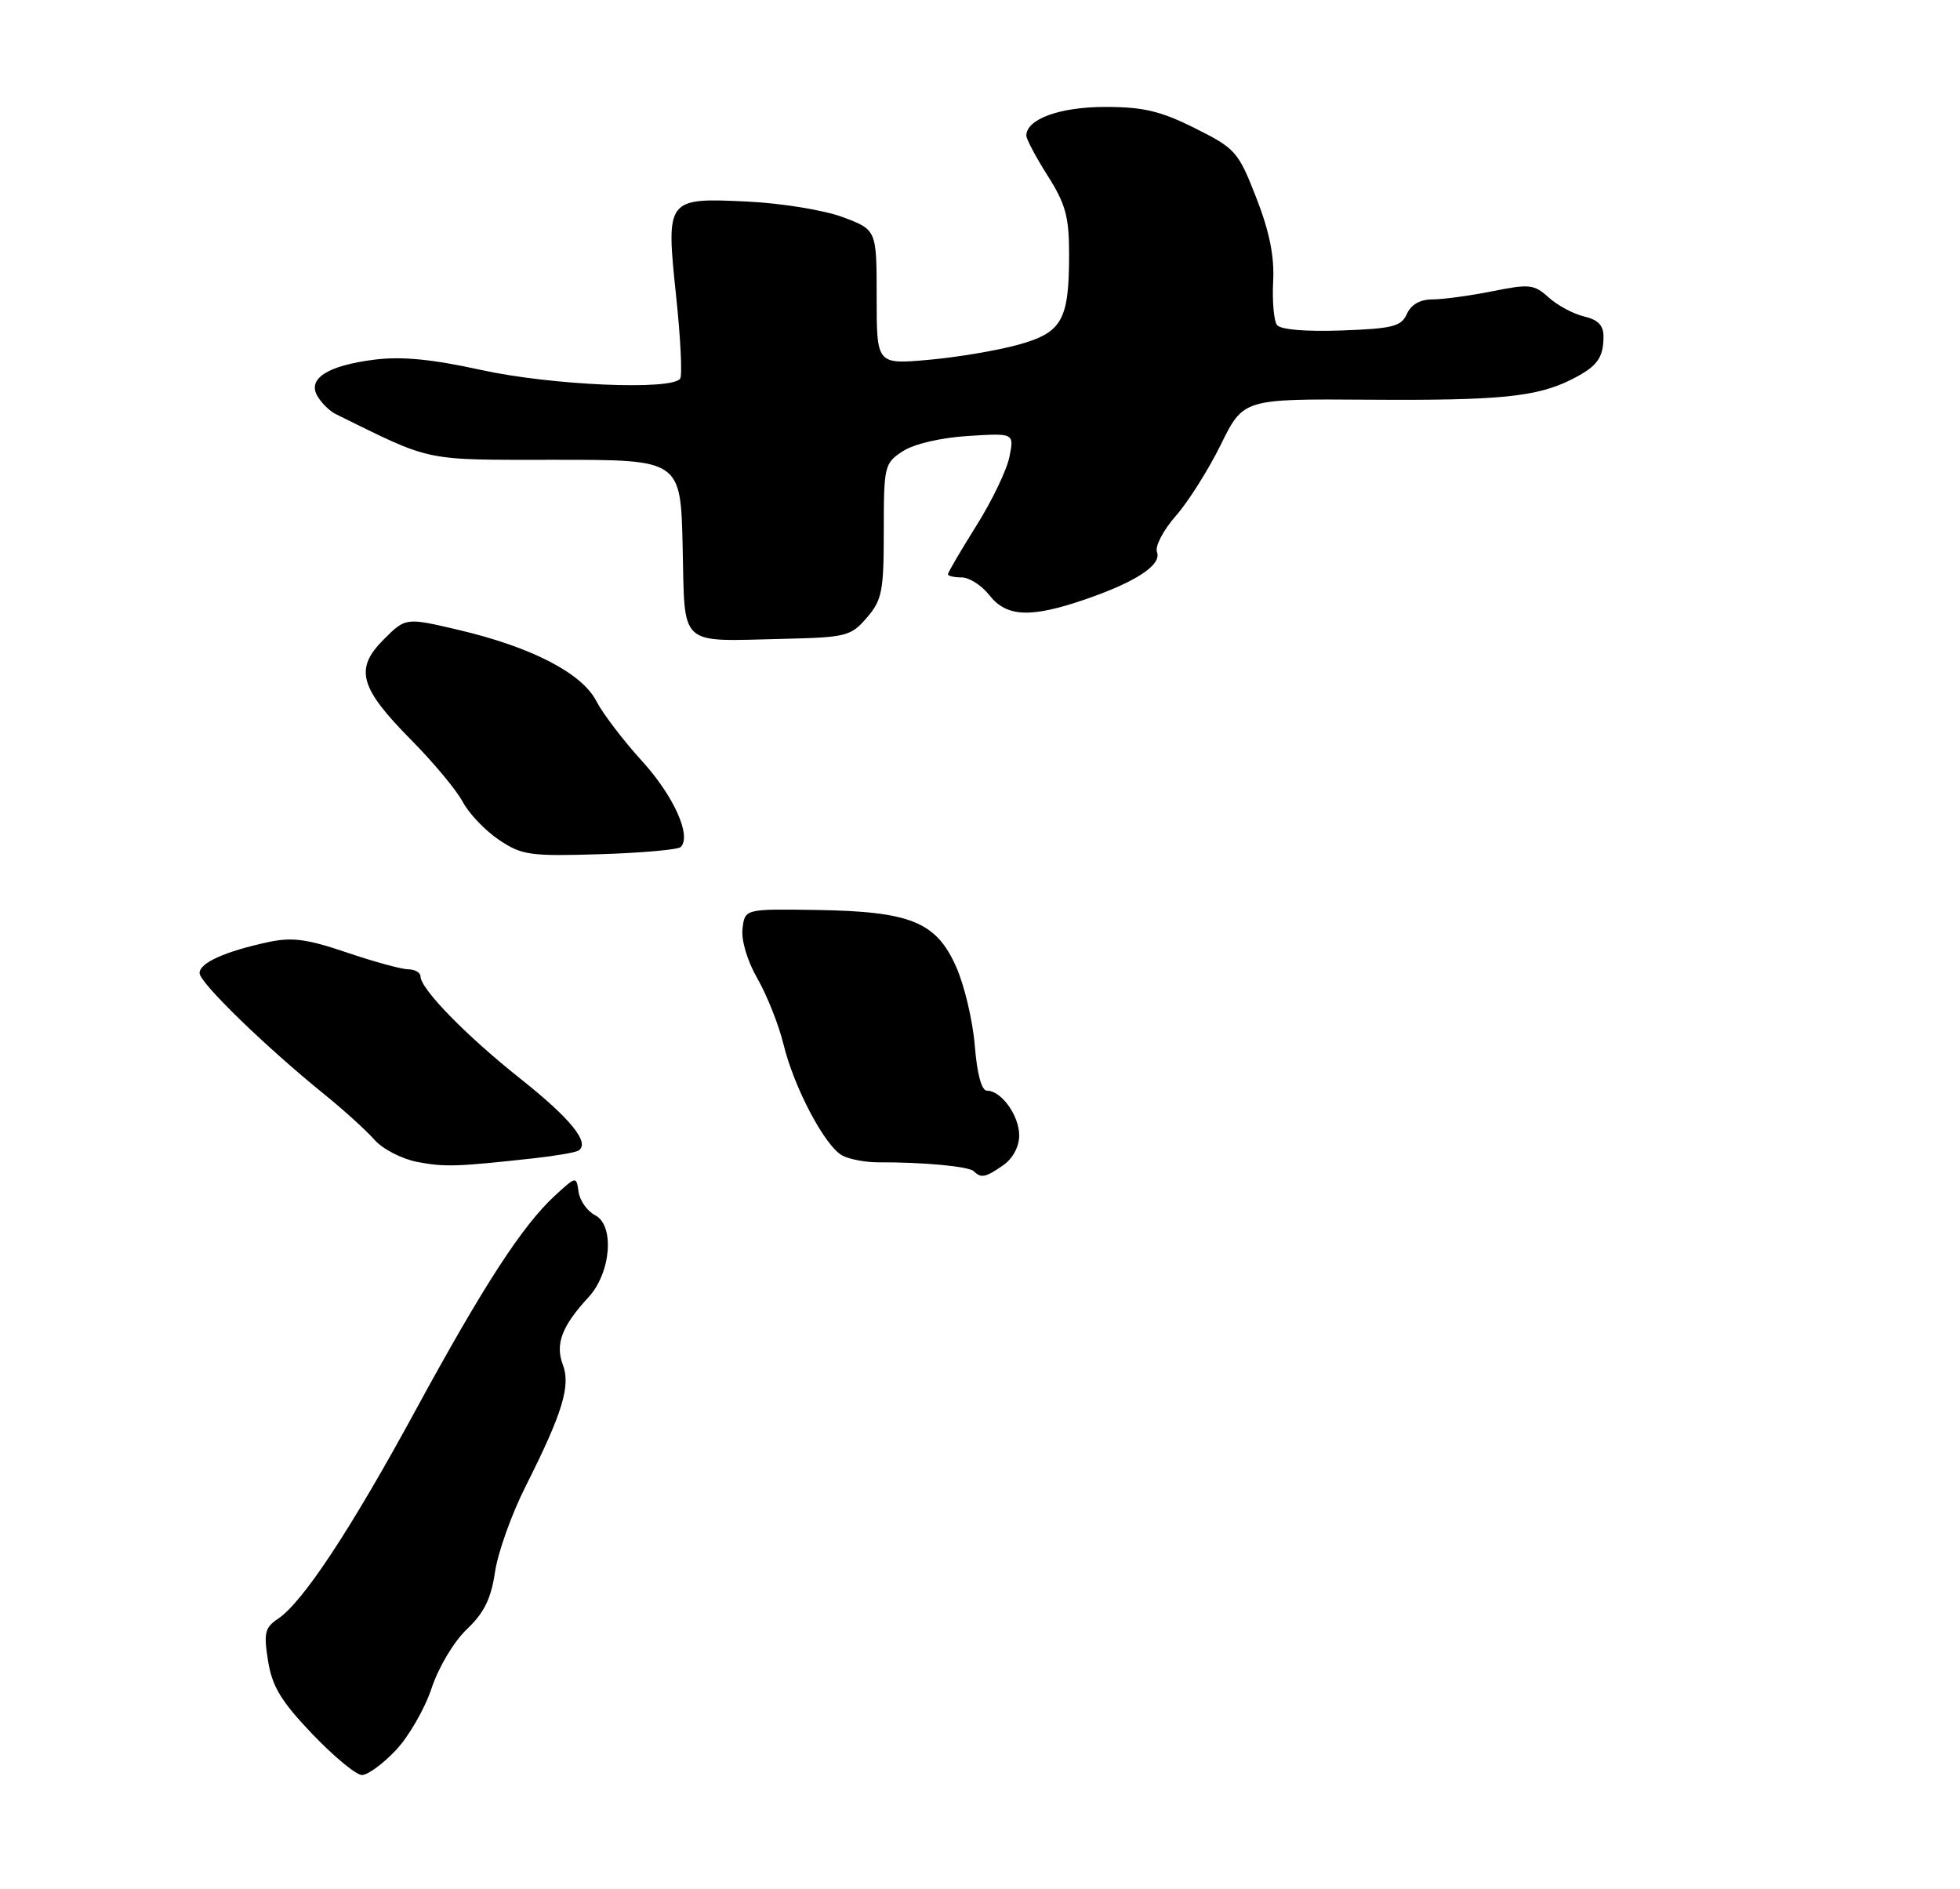 <?xml version="1.0" encoding="UTF-8" standalone="no"?>
<!DOCTYPE svg PUBLIC "-//W3C//DTD SVG 1.1//EN" "http://www.w3.org/Graphics/SVG/1.1/DTD/svg11.dtd" >
<svg xmlns="http://www.w3.org/2000/svg" xmlns:xlink="http://www.w3.org/1999/xlink" version="1.1" viewBox="0 0 275 265">
 <g >
 <path fill="currentColor"
d=" M 55.54 245.52 C 57.35 243.61 59.61 239.69 60.56 236.81 C 61.55 233.85 63.69 230.27 65.51 228.54 C 67.92 226.26 68.90 224.26 69.45 220.54 C 69.85 217.81 71.77 212.43 73.71 208.58 C 78.94 198.20 80.10 194.40 78.96 191.41 C 77.88 188.55 78.84 186.01 82.55 182.00 C 85.73 178.57 86.27 171.90 83.50 170.47 C 82.40 169.91 81.36 168.44 81.18 167.21 C 80.86 164.97 80.85 164.98 77.85 167.73 C 73.30 171.92 67.83 180.34 58.36 197.74 C 49.24 214.52 42.48 224.77 39.01 227.08 C 37.16 228.32 36.98 229.07 37.61 233.00 C 38.19 236.59 39.44 238.66 43.82 243.25 C 46.84 246.41 49.97 249.00 50.78 249.00 C 51.60 249.00 53.74 247.43 55.54 245.52 Z  M 140.78 163.44 C 142.11 162.51 143.00 160.84 143.00 159.27 C 143.00 156.49 140.49 153.00 138.48 153.00 C 137.72 153.00 137.09 150.67 136.77 146.69 C 136.49 143.22 135.32 138.25 134.17 135.66 C 131.37 129.32 127.79 127.86 114.55 127.65 C 104.50 127.50 104.50 127.50 104.18 130.29 C 103.99 131.93 104.86 134.83 106.28 137.29 C 107.61 139.61 109.26 143.75 109.93 146.50 C 111.42 152.62 115.76 160.80 118.19 162.10 C 119.18 162.63 121.45 163.06 123.24 163.05 C 129.53 163.02 135.96 163.62 136.64 164.31 C 137.65 165.32 138.30 165.18 140.78 163.44 Z  M 74.94 162.48 C 77.94 162.15 80.73 161.67 81.15 161.41 C 82.85 160.36 80.11 156.95 73.00 151.31 C 65.39 145.27 59.00 138.72 59.00 136.97 C 59.00 136.43 58.21 135.99 57.25 135.97 C 56.29 135.96 52.41 134.89 48.63 133.61 C 43.08 131.72 40.96 131.44 37.63 132.16 C 31.56 133.47 28.00 135.07 28.00 136.51 C 28.00 137.85 37.26 146.84 45.49 153.50 C 48.21 155.70 51.38 158.57 52.53 159.88 C 53.68 161.19 56.38 162.58 58.56 163.00 C 62.43 163.73 64.04 163.68 74.94 162.48 Z  M 95.51 118.82 C 97.06 117.27 94.53 111.64 90.06 106.74 C 87.44 103.86 84.56 100.08 83.67 98.35 C 81.66 94.44 74.61 90.79 64.41 88.38 C 56.92 86.62 56.92 86.62 53.83 89.71 C 49.71 93.83 50.43 96.46 57.70 103.81 C 60.80 106.94 64.05 110.84 64.92 112.48 C 65.79 114.12 68.08 116.52 70.00 117.81 C 73.22 119.97 74.34 120.13 84.17 119.83 C 90.04 119.65 95.14 119.19 95.51 118.82 Z  M 121.63 86.64 C 123.76 84.17 124.00 82.94 124.00 74.47 C 124.00 65.38 124.09 64.98 126.65 63.31 C 128.22 62.28 131.94 61.41 135.80 61.16 C 142.30 60.75 142.30 60.75 141.63 64.08 C 141.27 65.91 139.18 70.27 136.98 73.76 C 134.79 77.26 133.00 80.31 133.00 80.56 C 133.00 80.80 133.87 81.00 134.93 81.00 C 135.99 81.00 137.74 82.12 138.82 83.50 C 141.23 86.57 144.61 86.71 152.24 84.09 C 159.42 81.62 163.03 79.24 162.33 77.43 C 162.03 76.65 163.21 74.38 164.95 72.40 C 166.70 70.42 169.55 65.90 171.29 62.37 C 174.45 55.95 174.45 55.95 191.98 56.07 C 210.45 56.20 215.61 55.68 220.50 53.23 C 224.07 51.43 224.96 50.25 224.98 47.27 C 225.00 45.65 224.24 44.86 222.25 44.39 C 220.74 44.03 218.50 42.83 217.28 41.72 C 215.25 39.88 214.58 39.81 209.37 40.86 C 206.23 41.49 202.46 42.00 200.99 42.00 C 199.26 42.00 197.98 42.72 197.40 44.03 C 196.61 45.80 195.41 46.10 188.23 46.36 C 183.13 46.54 179.65 46.24 179.16 45.58 C 178.73 44.99 178.49 42.25 178.63 39.50 C 178.82 35.97 178.12 32.50 176.26 27.73 C 173.73 21.25 173.35 20.83 167.65 17.98 C 162.83 15.57 160.41 15.00 155.06 15.00 C 148.70 15.00 144.00 16.71 144.00 19.02 C 144.00 19.52 145.35 22.06 147.00 24.66 C 149.51 28.61 150.00 30.42 150.00 35.63 C 150.00 44.96 149.04 46.66 142.79 48.38 C 139.88 49.18 134.24 50.13 130.25 50.48 C 123.00 51.12 123.00 51.12 123.00 41.68 C 123.00 32.24 123.00 32.24 118.25 30.46 C 115.62 29.48 109.67 28.51 104.93 28.28 C 93.46 27.73 93.42 27.79 94.87 41.60 C 95.49 47.43 95.74 52.61 95.44 53.10 C 94.39 54.80 77.31 54.06 67.47 51.89 C 60.62 50.39 56.36 49.97 52.55 50.45 C 45.93 51.28 43.05 53.14 44.57 55.62 C 45.15 56.58 46.28 57.68 47.07 58.07 C 60.86 64.86 59.12 64.50 78.00 64.50 C 95.50 64.50 95.50 64.50 95.78 76.68 C 96.11 90.95 95.04 89.96 109.88 89.62 C 118.75 89.41 119.39 89.25 121.63 86.64 Z "/>
</g>
</svg>